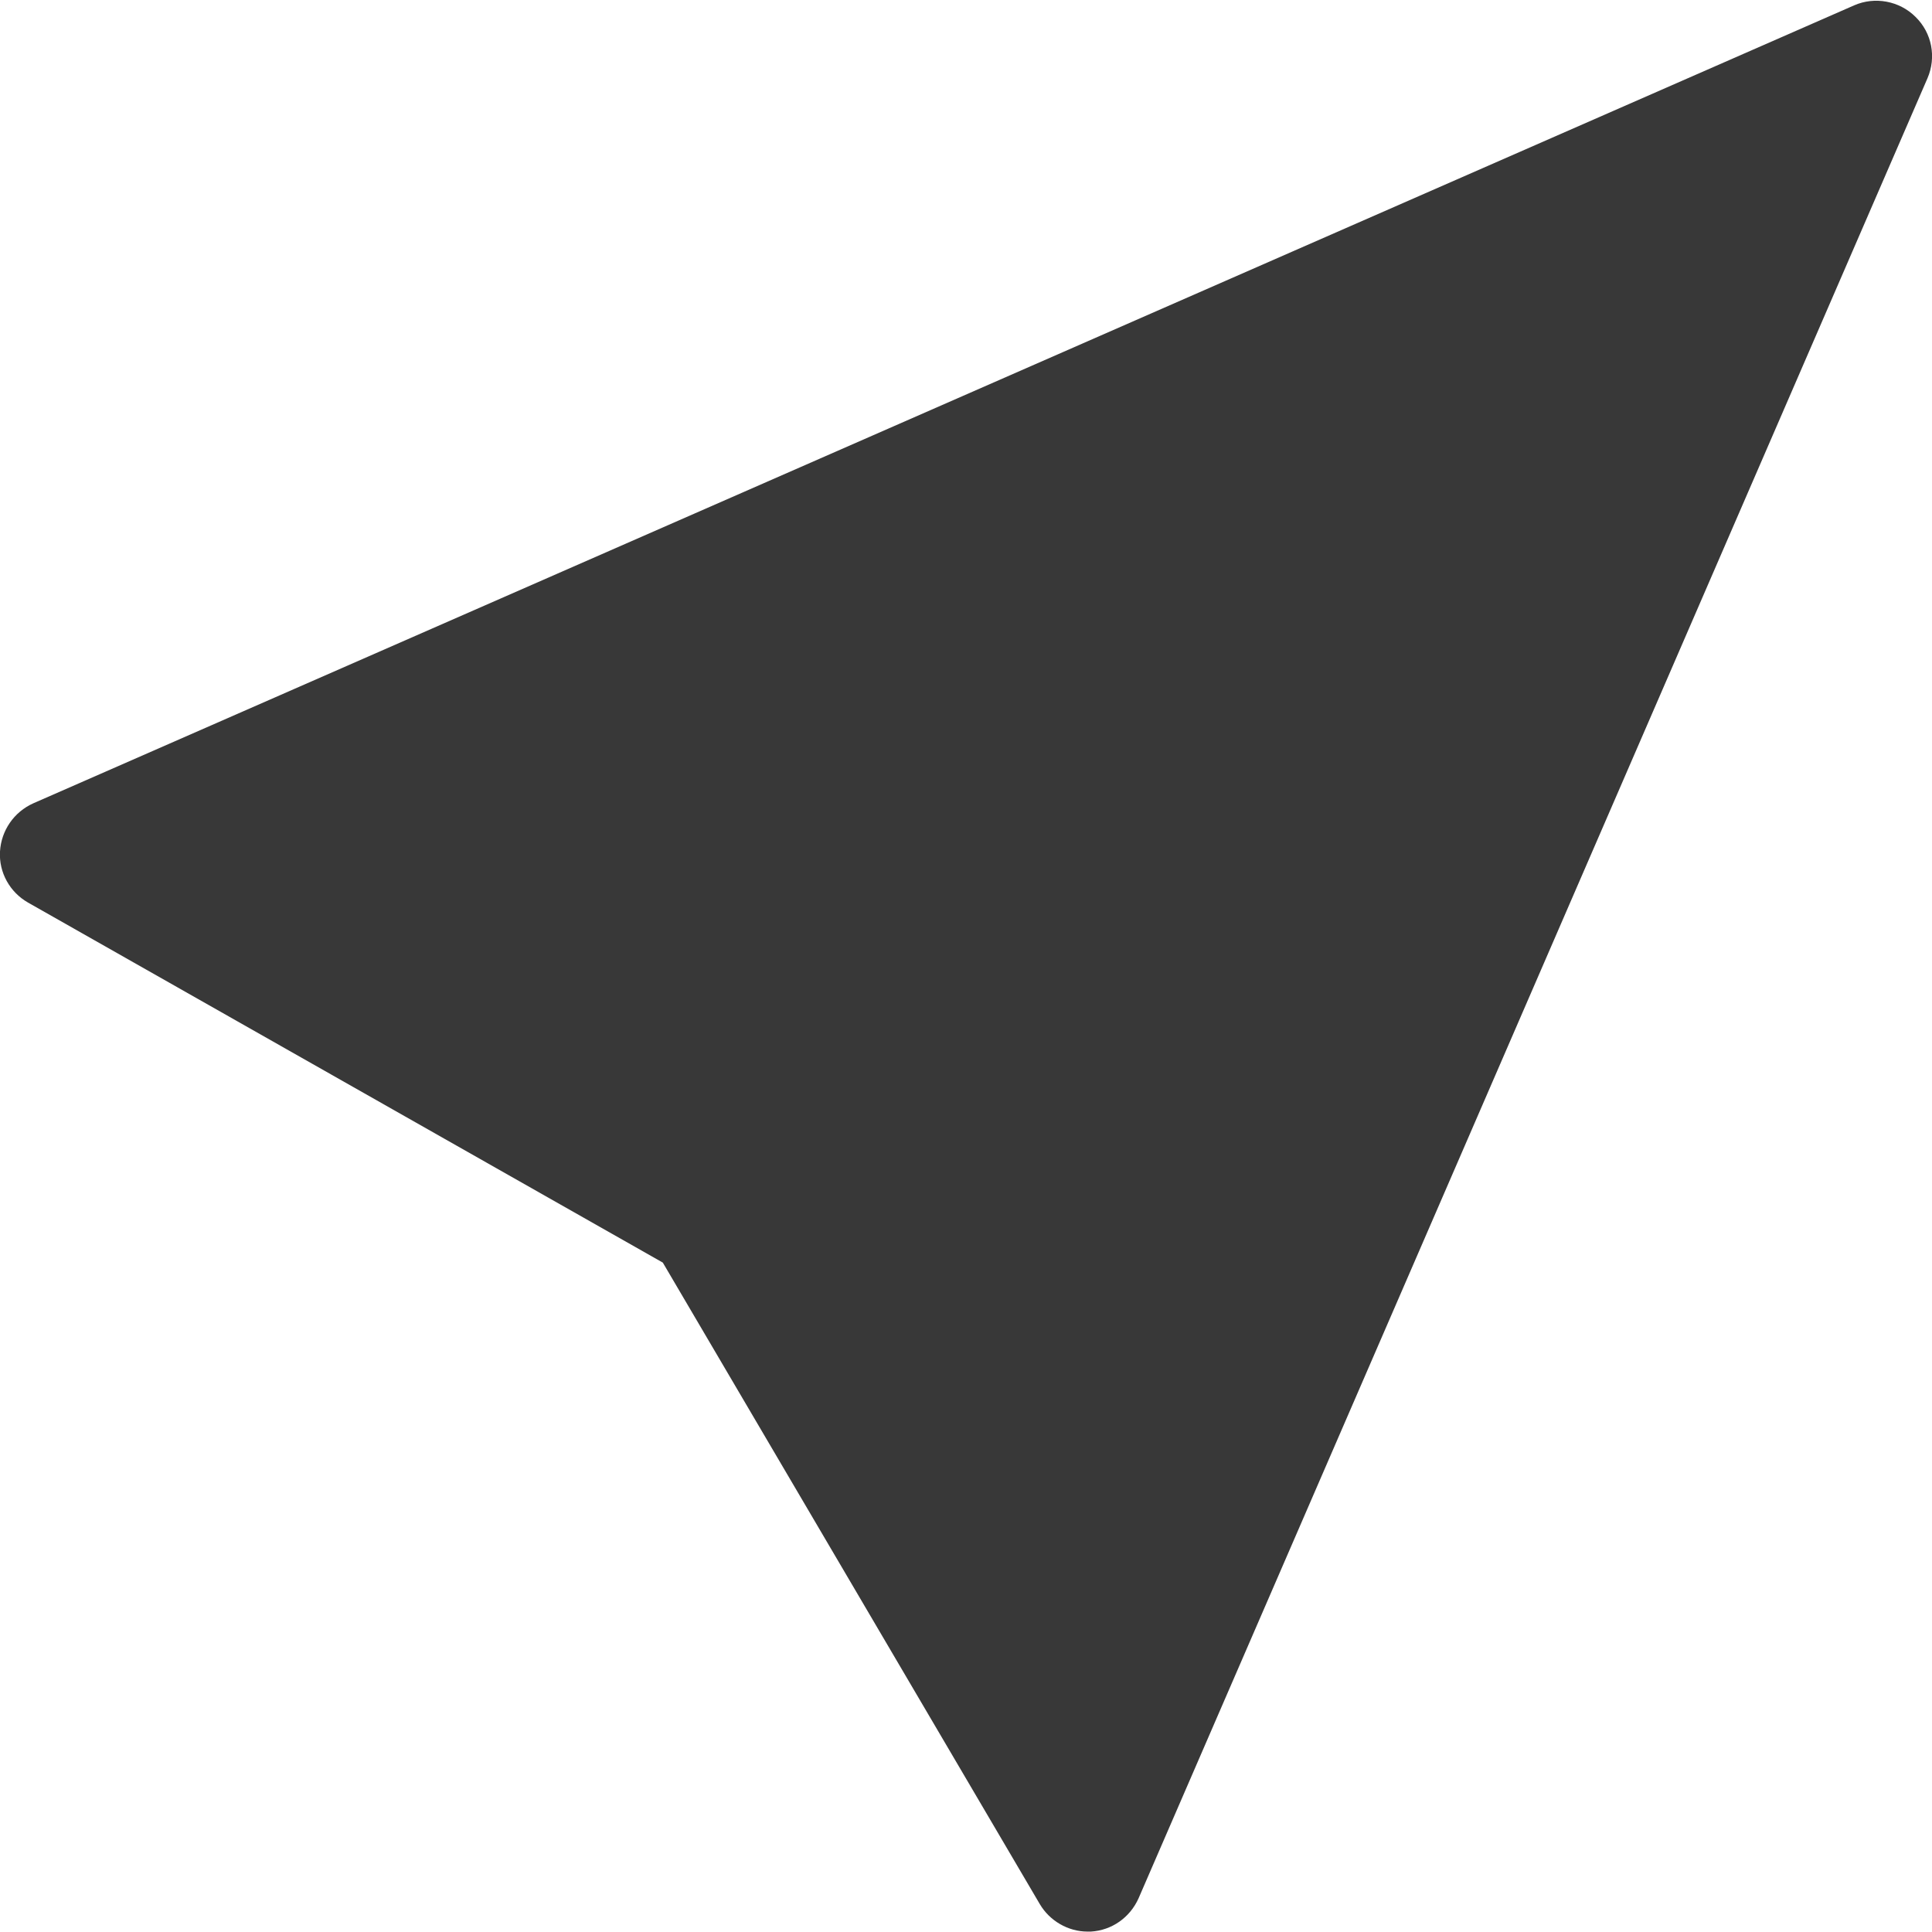 <?xml version="1.0" encoding="utf-8"?>
<!--Generator: Adobe Illustrator 23.0.3, SVG Export Plug-In . SVG Version: 6.00 Build 0)-->
<svg xmlns="http://www.w3.org/2000/svg" xmlns:xlink="http://www.w3.org/1999/xlink" id="Capa_1" x="0px" y="0px" style="enable-background:new 0 0 469 469" version="1.1" viewBox="0 0 469 469" xml:space="preserve">
    <style type="text/css">
        .st0{fill:#383838;}
    </style>
    <path d="M465,4.1c-3.9-3.9-9.9-5-14.9-2.8L8.1,195c-4.7,2.1-7.8,6.6-8.1,11.7s2.4,9.9,6.8,12.4l154.1,87.4l91.5,155.7
	c2.4,4.1,6.9,6.7,11.6,6.7c0.3,0,0.5,0,0.8,0c5.1-0.3,9.5-3.4,11.6-8.1L467.9,19C470.1,13.9,469,8,465,4.1z" class="st0"/>
</svg>
